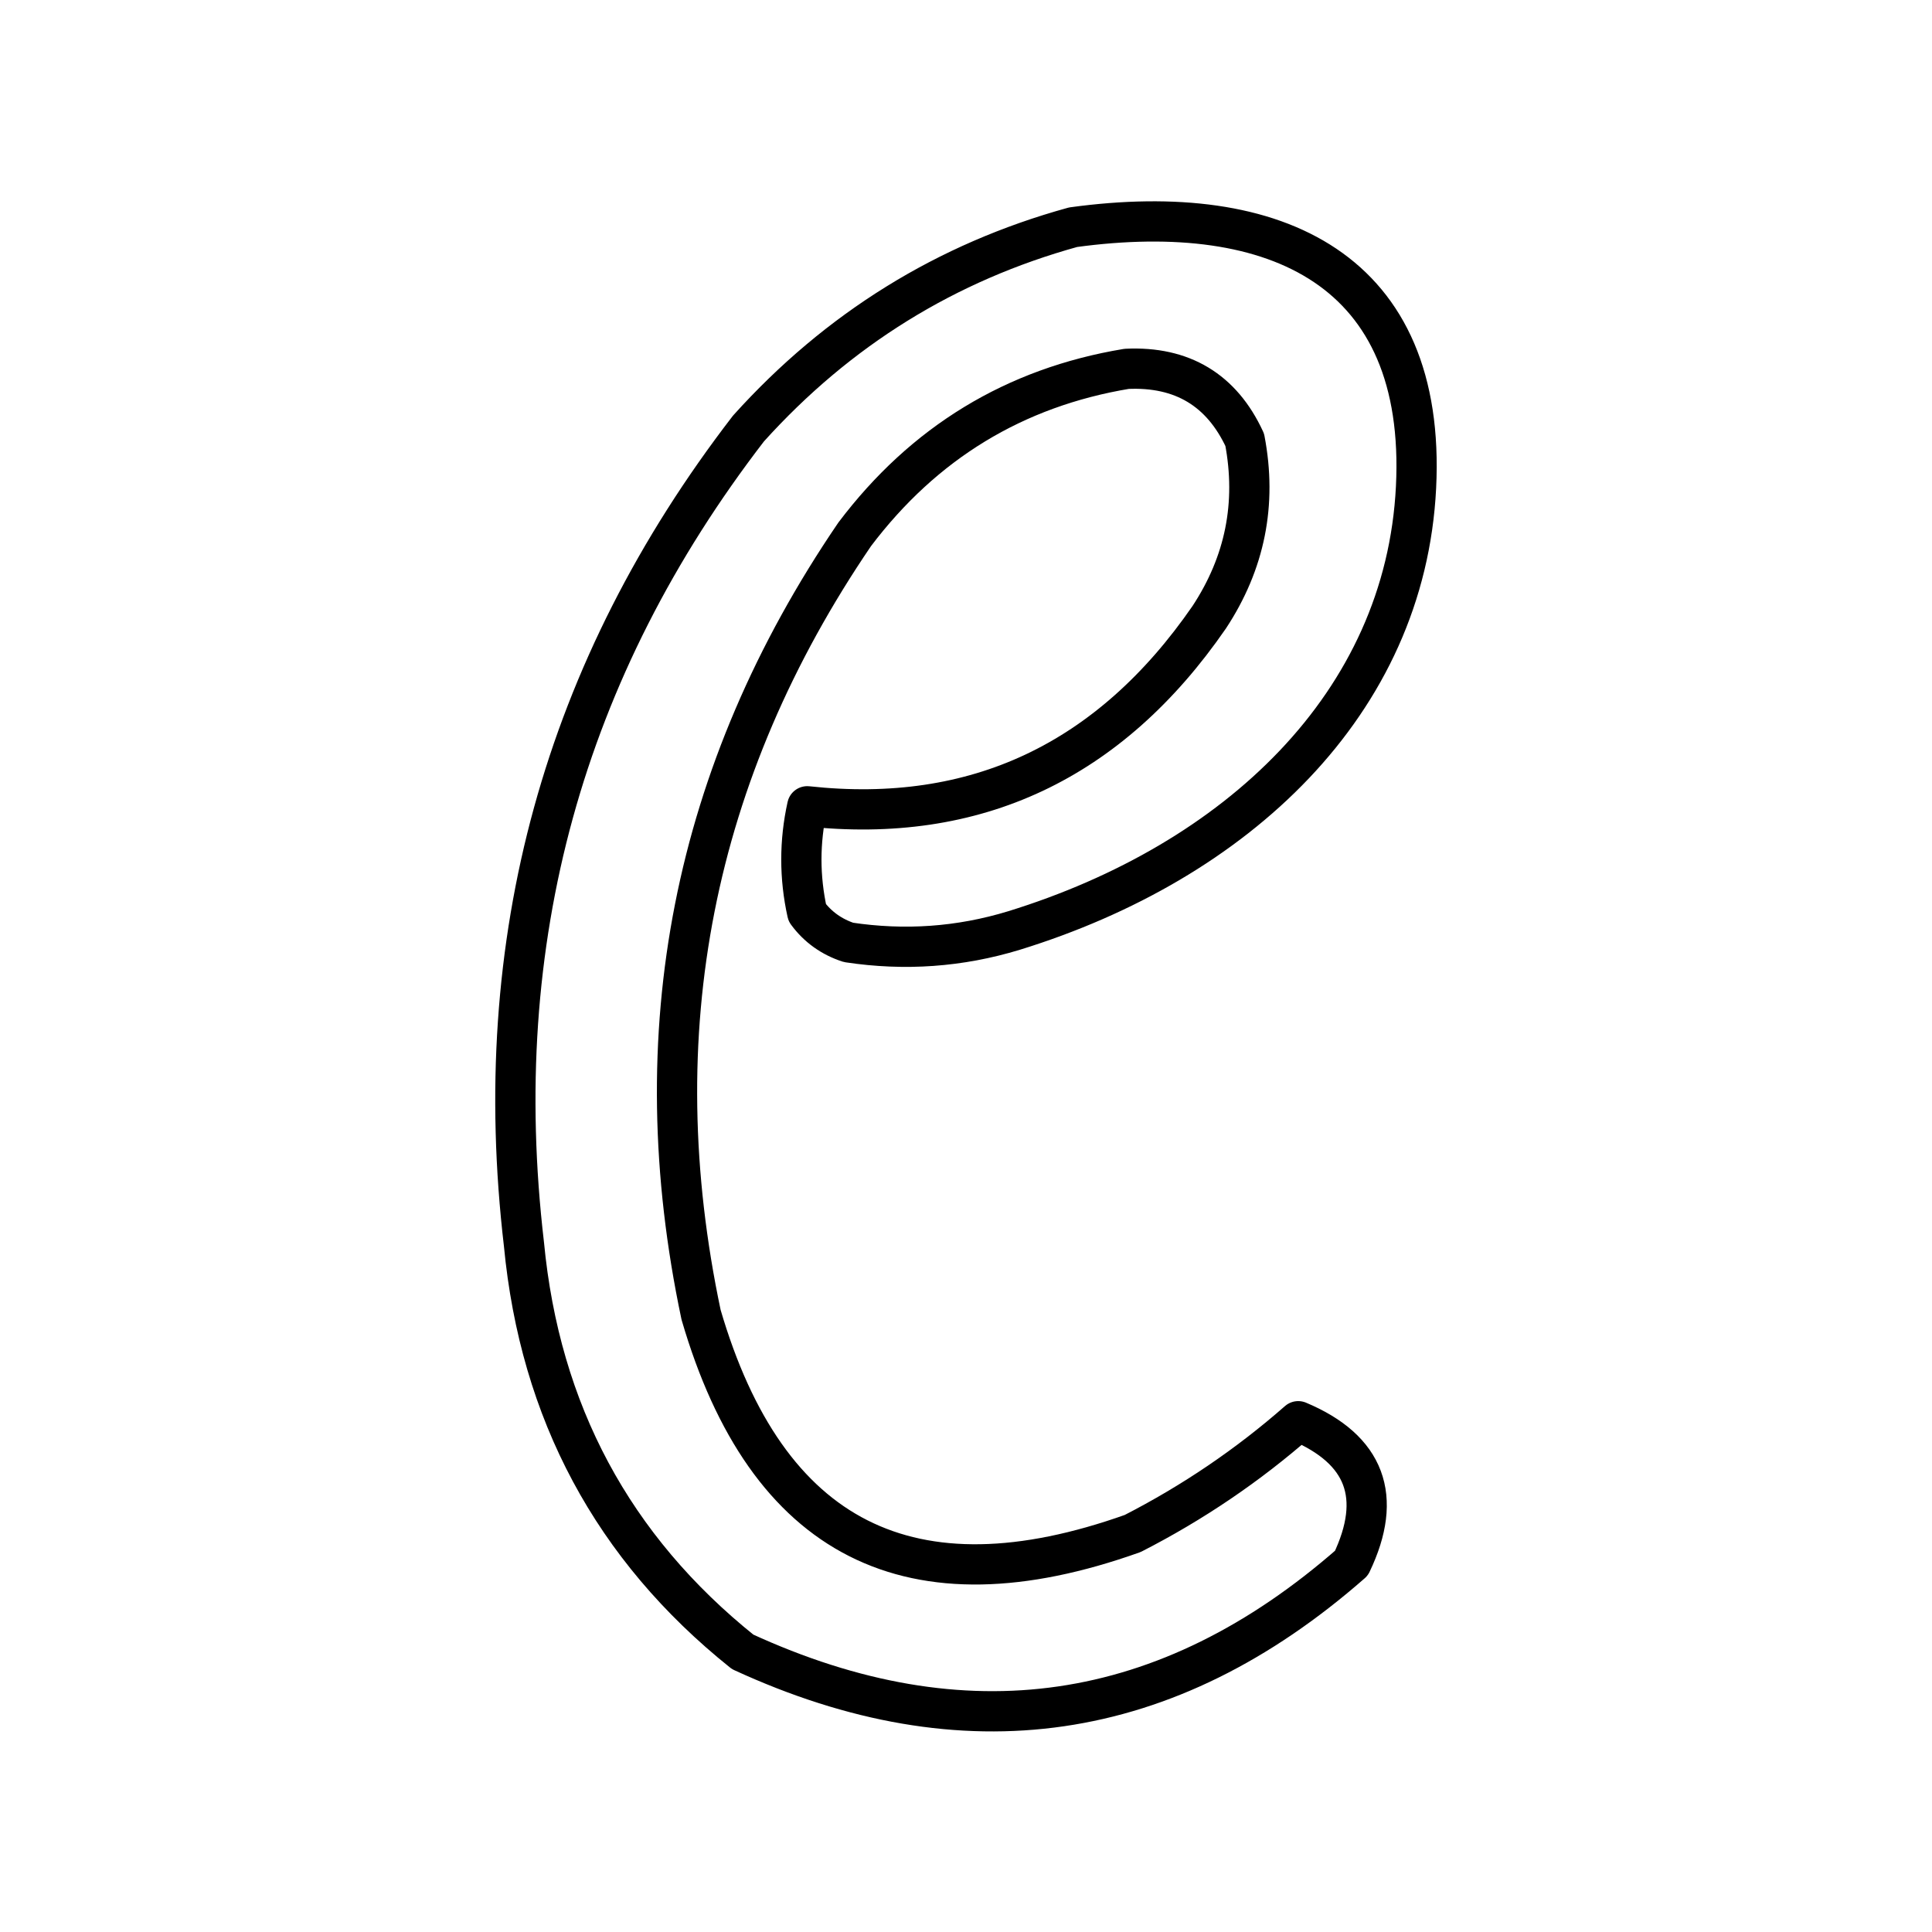<svg version="1.1" viewBox="0 0 48 48" xmlns="http://www.w3.org/2000/svg">
 <path class="st0" d="m26.661 5.645c5.073-0.694 8.787 1.073 8.52 6.46-0.267 5.387-4.466 9.308-9.987 11.013-1.351 0.412-2.717 0.506-4.112 0.296-0.419-0.137-0.766-0.383-1.026-0.737-0.195-0.882-0.195-1.763 0-2.645 4.184 0.455 7.515-1.113 9.987-4.697 0.889-1.351 1.185-2.818 0.882-4.408-0.571-1.236-1.554-1.828-2.934-1.763-2.782 0.462-5.037 1.835-6.757 4.112-4.025 5.911-5.297 12.379-3.816 19.389 1.633 5.593 5.21 7.4 10.724 5.434 1.496-0.766 2.869-1.698 4.112-2.789 1.669 0.701 2.11 1.879 1.322 3.526-4.574 4.011-9.618 4.741-15.125 2.204-3.223-2.58-5.037-5.962-5.434-10.131-0.882-7.53 0.976-14.287 5.579-20.263 2.226-2.471 4.921-4.133 8.065-5.001z" clip-rule="evenodd" fill="none" stroke="#000" stroke-linecap="round" stroke-linejoin="round"/>
</svg>
